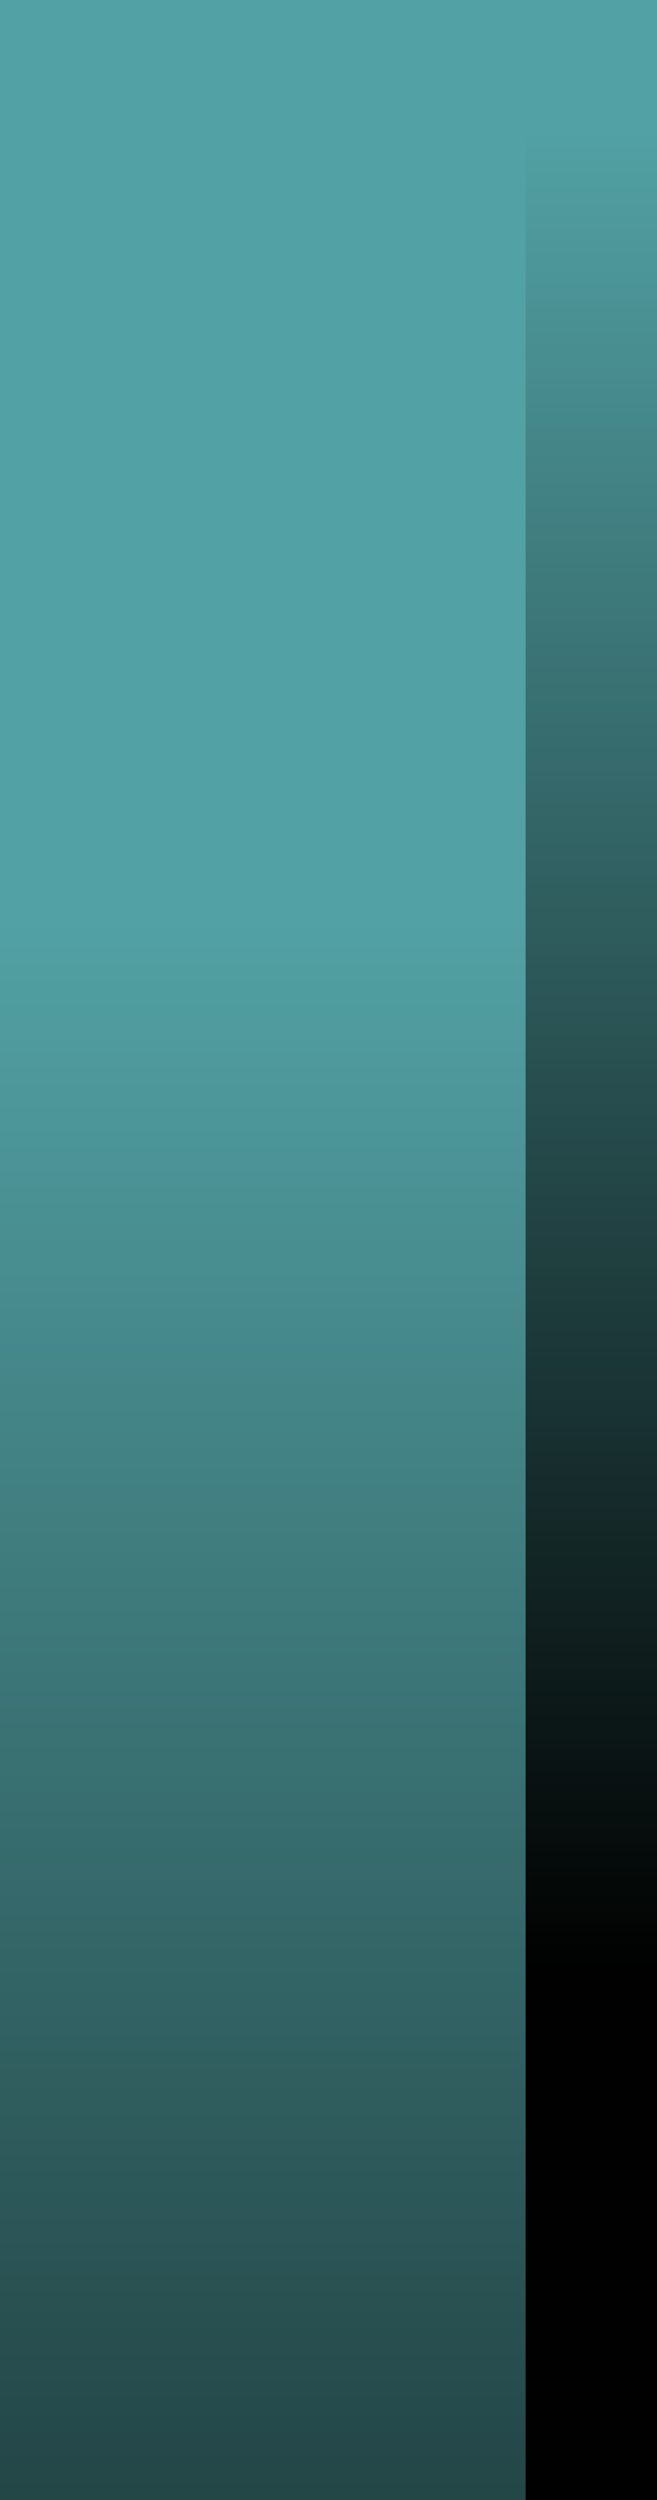 <?xml version="1.0" encoding="UTF-8"?>
<svg xmlns="http://www.w3.org/2000/svg" xmlns:xlink="http://www.w3.org/1999/xlink" contentScriptType="text/ecmascript" width="5" baseProfile="tiny" zoomAndPan="magnify" contentStyleType="text/css" viewBox="-1.25 4.125 5 19" height="19" preserveAspectRatio="xMidYMid meet" version="1.1">
    <g>
        <linearGradient x1="-691.376" gradientTransform="matrix(1 0 0 -1 694.626 1025.219)" y1="1006.094" x2="-691.376" gradientUnits="userSpaceOnUse" y2="1020.093" xlink:type="simple" xlink:actuate="onLoad" id="XMLID_4_" xlink:show="other">
            <stop stop-color="#000100" offset="0"/>
            <stop stop-color="#52a1a4" offset="1"/>
        </linearGradient>
        <rect x="2.75" width="1" fill="url(#XMLID_4_)" y="4.125" height="19"/>
        <linearGradient x1="-693.876" gradientTransform="matrix(1 0 0 -1 694.626 1025.219)" y1="1006.094" x2="-693.876" gradientUnits="userSpaceOnUse" y2="1020.093" xlink:type="simple" xlink:actuate="onLoad" id="XMLID_5_" xlink:show="other">
            <stop stop-color="#000100" offset="0"/>
            <stop stop-color="#52a1a4" offset="1"/>
        </linearGradient>
        <rect x="-1.25" width="4" fill="url(#XMLID_5_)" y="4.125" height="19"/>
        <linearGradient x1="-693.876" gradientTransform="matrix(1 0 0 -1 694.626 1025.219)" y1="993.094" x2="-693.876" gradientUnits="userSpaceOnUse" y2="1014.093" xlink:type="simple" xlink:actuate="onLoad" id="XMLID_6_" xlink:show="other">
            <stop stop-color="#000100" offset="0"/>
            <stop stop-color="#52a1a4" offset="1"/>
        </linearGradient>
        <rect x="-1.25" width="4" fill="url(#XMLID_6_)" y="4.125" height="19"/>
    </g>
</svg>
